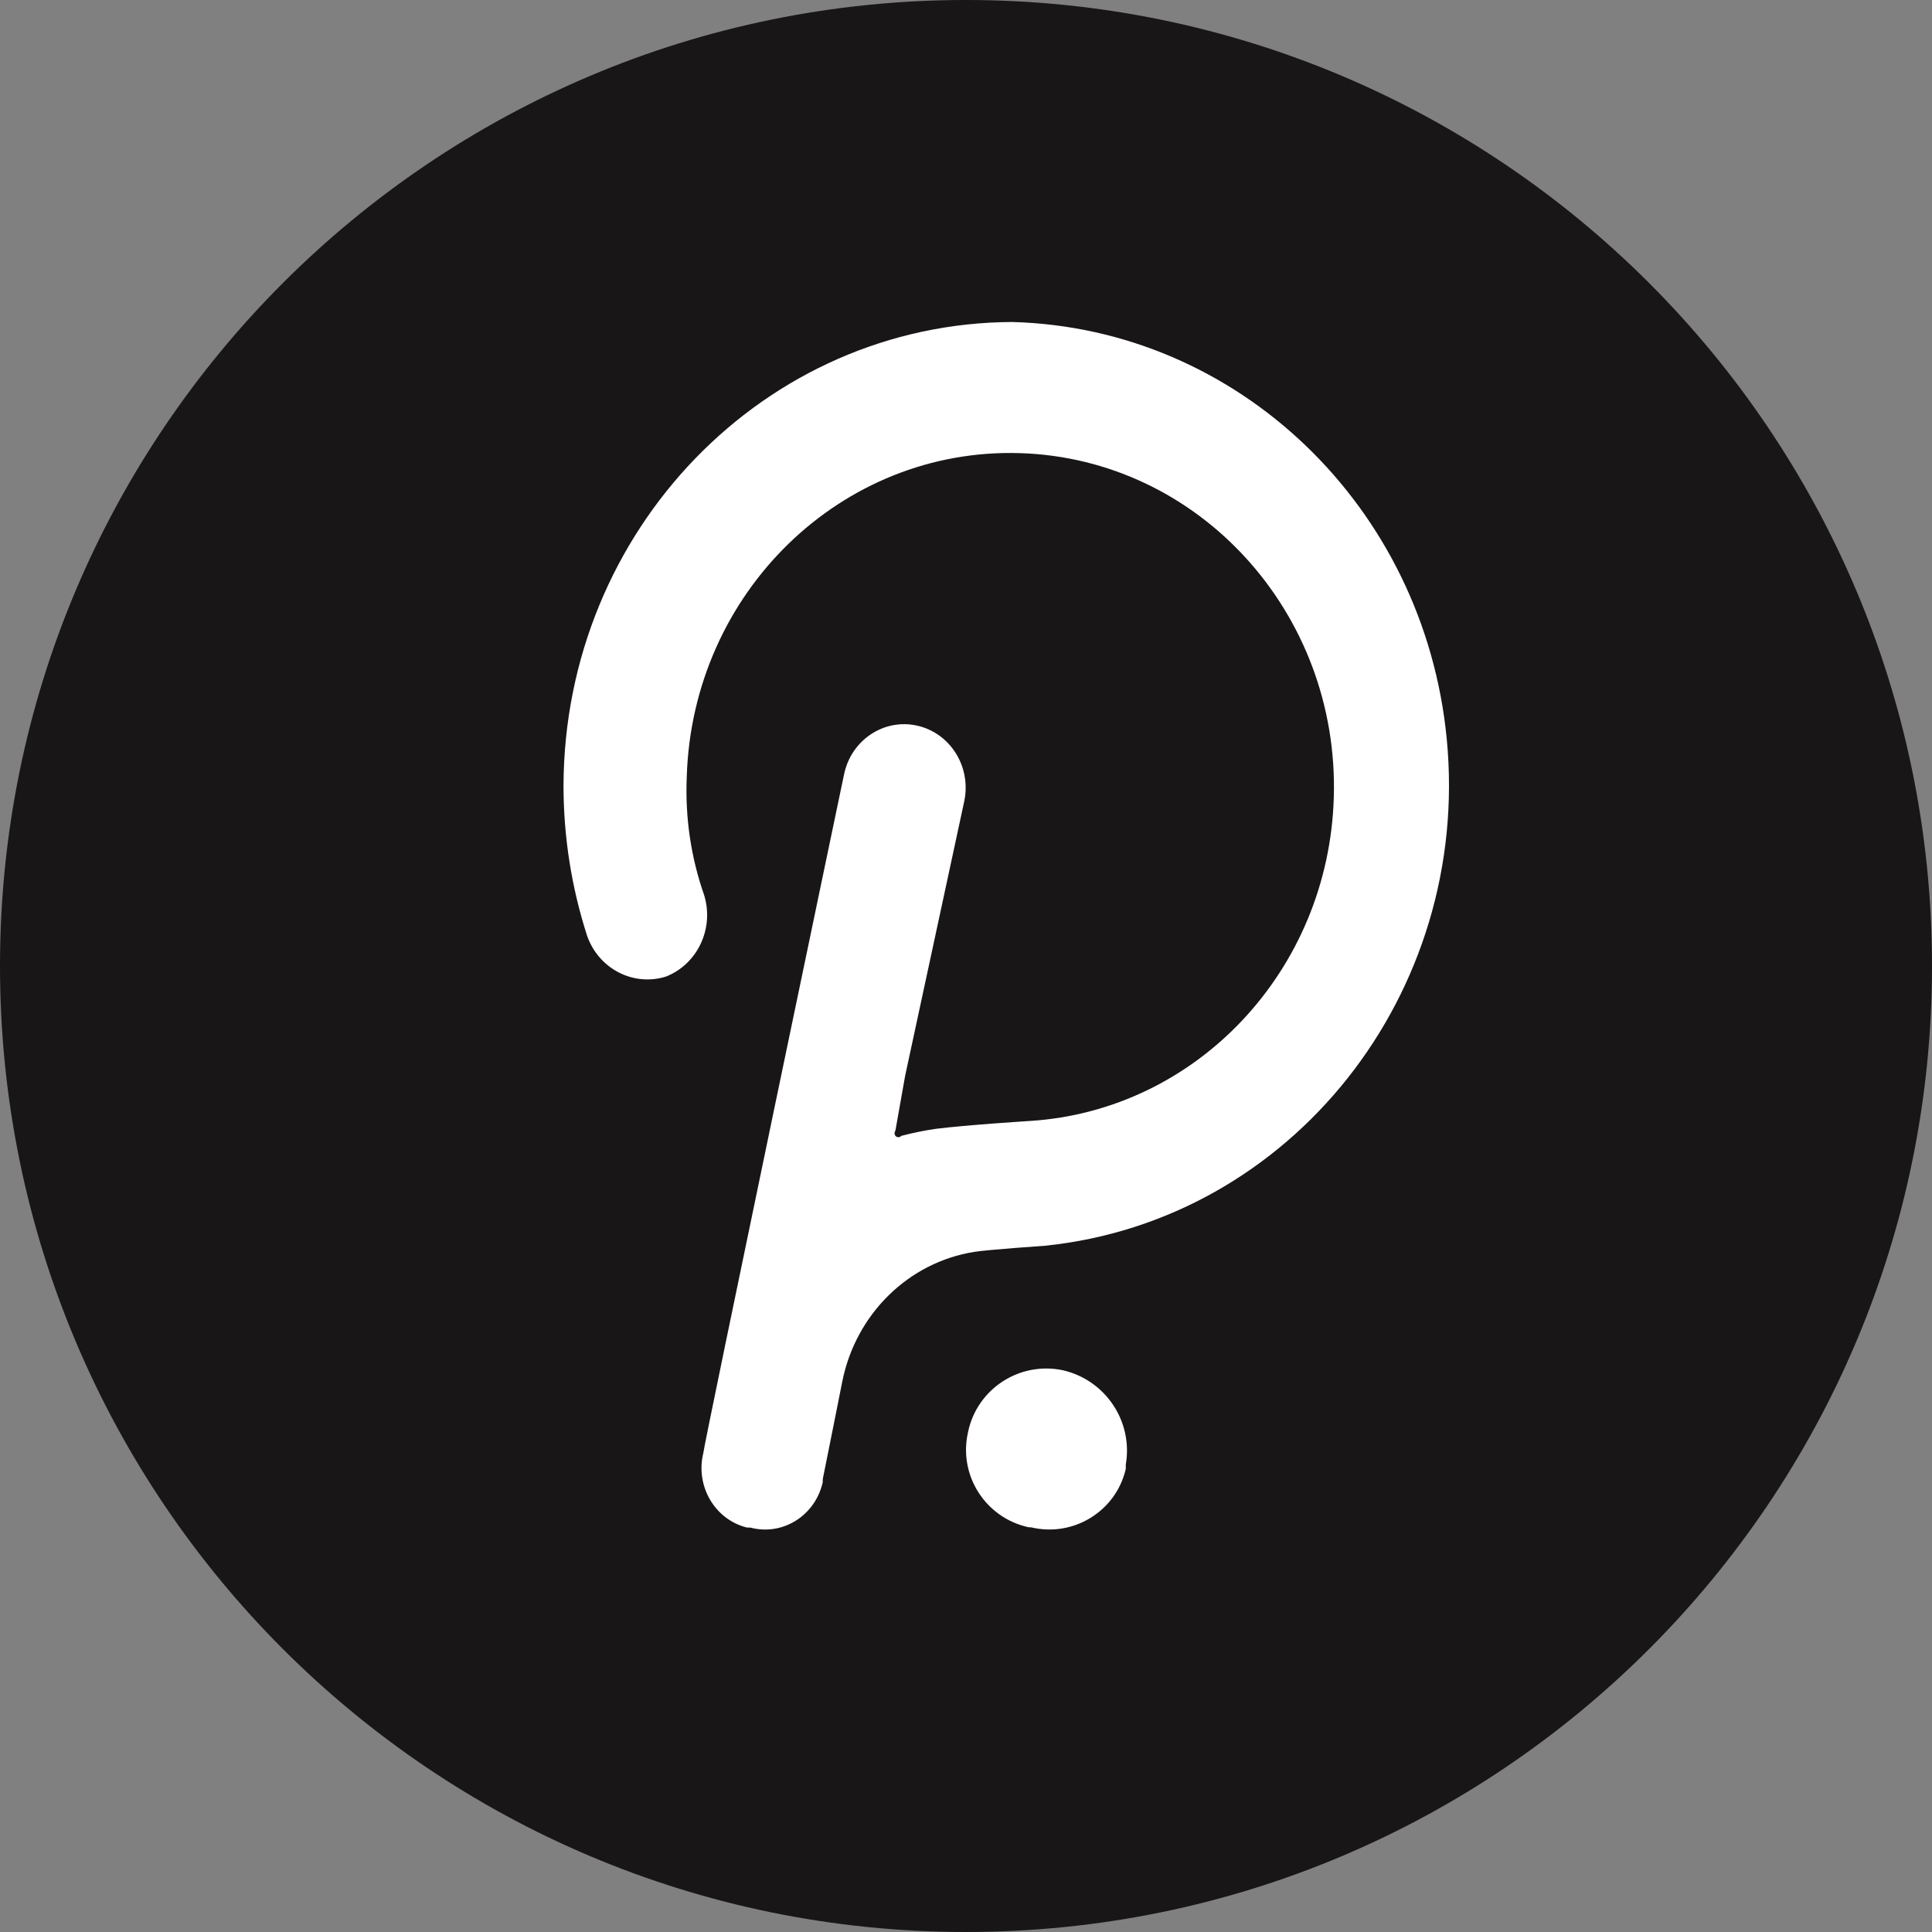 <svg width="24" height="24" viewBox="0 0 24 24" fill="none" xmlns="http://www.w3.org/2000/svg">
<rect x="0" y="0" width="24" height="24" fill="#808080" stroke="none"/>
<path d="M24 12C24 18.627 18.628 24 12 24C5.373 24 0 18.627 0 12C0 5.373 5.373 0 12 0C18.627 0 24 5.373 24 12Z" fill="#181616"/>
<path d="M12.574 4C9.501 4.013 7.012 6.583 7 9.757C7 10.392 7.099 11.024 7.294 11.627C7.439 12.037 7.87 12.258 8.274 12.131C8.665 11.976 8.873 11.535 8.748 11.122C8.583 10.652 8.51 10.154 8.531 9.655C8.598 7.362 10.452 5.56 12.671 5.629C14.891 5.698 16.637 7.612 16.569 9.905C16.506 12.051 14.87 13.794 12.794 13.925C12.794 13.925 12.012 13.974 11.623 14.023C11.479 14.044 11.337 14.073 11.197 14.11C11.177 14.132 11.144 14.132 11.124 14.111L11.123 14.11C11.109 14.091 11.109 14.065 11.123 14.046L11.244 13.364L11.979 9.95C12.067 9.524 11.804 9.105 11.392 9.014C10.979 8.922 10.573 9.194 10.485 9.62C10.485 9.62 8.737 17.974 8.737 18.05C8.637 18.456 8.875 18.869 9.268 18.973C9.272 18.974 9.277 18.975 9.281 18.976H9.321C9.714 19.081 10.115 18.837 10.216 18.431C10.218 18.424 10.22 18.418 10.221 18.41C10.22 18.398 10.22 18.385 10.221 18.373C10.242 18.274 10.463 17.163 10.463 17.163C10.63 16.324 11.285 15.681 12.104 15.551C12.273 15.524 12.982 15.475 12.982 15.475C16.043 15.16 18.278 12.341 17.972 9.179C17.693 6.295 15.38 4.075 12.574 4Z" fill="white"/>
<path d="M13.2 17.021C12.663 16.91 12.138 17.253 12.026 17.787C12.025 17.791 12.024 17.797 12.023 17.802C11.907 18.332 12.245 18.857 12.778 18.972C12.779 18.972 12.78 18.972 12.78 18.973H12.808C13.331 19.098 13.856 18.778 13.982 18.259C13.983 18.255 13.984 18.251 13.985 18.247V18.193C14.077 17.657 13.733 17.142 13.2 17.021Z" fill="white"/>
</svg>
